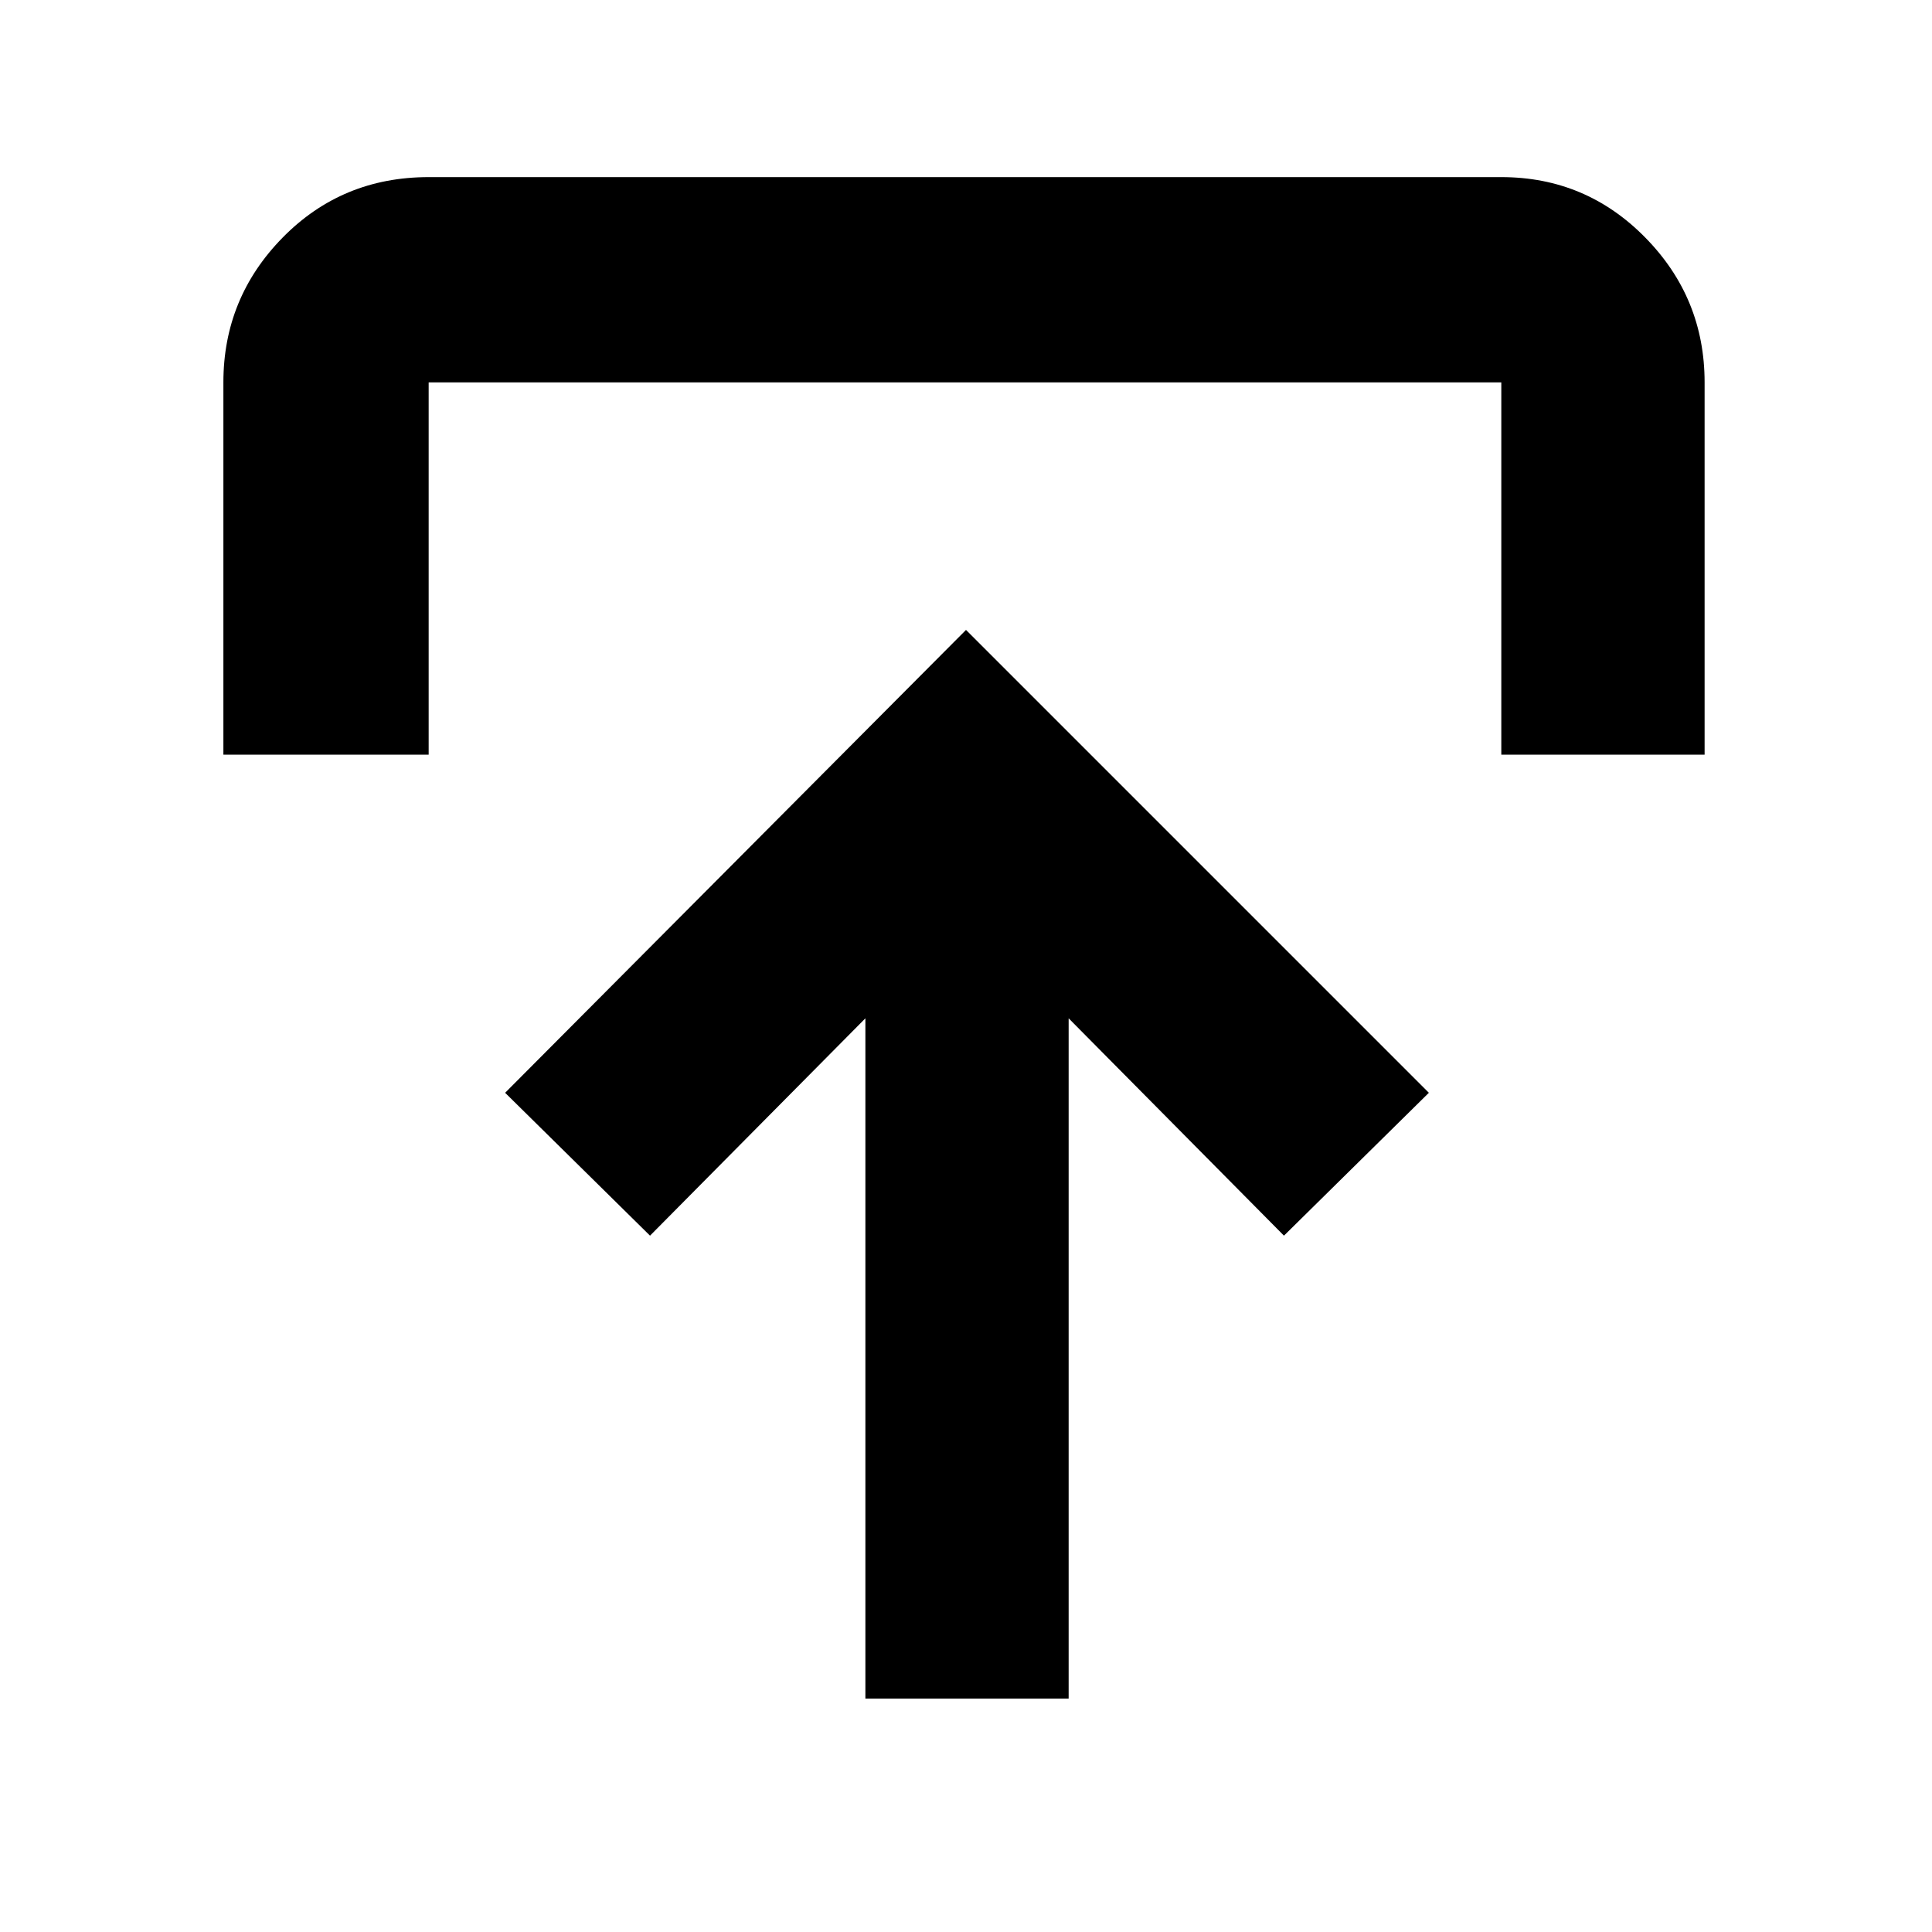 <svg xmlns="http://www.w3.org/2000/svg" height="40" width="40"><path d="M17.917 35.167V21.083L13.458 25.583L10.458 22.625L20 13.042L29.583 22.625L26.583 25.583L22.125 21.083V35.167ZM4.625 15.625V7.917Q4.625 6.167 5.854 4.917Q7.083 3.667 8.875 3.667H31.083Q32.833 3.667 34.062 4.917Q35.292 6.167 35.292 7.917V15.625H31.083V7.917Q31.083 7.917 31.083 7.917Q31.083 7.917 31.083 7.917H8.875Q8.875 7.917 8.875 7.917Q8.875 7.917 8.875 7.917V15.625Z"/></svg>